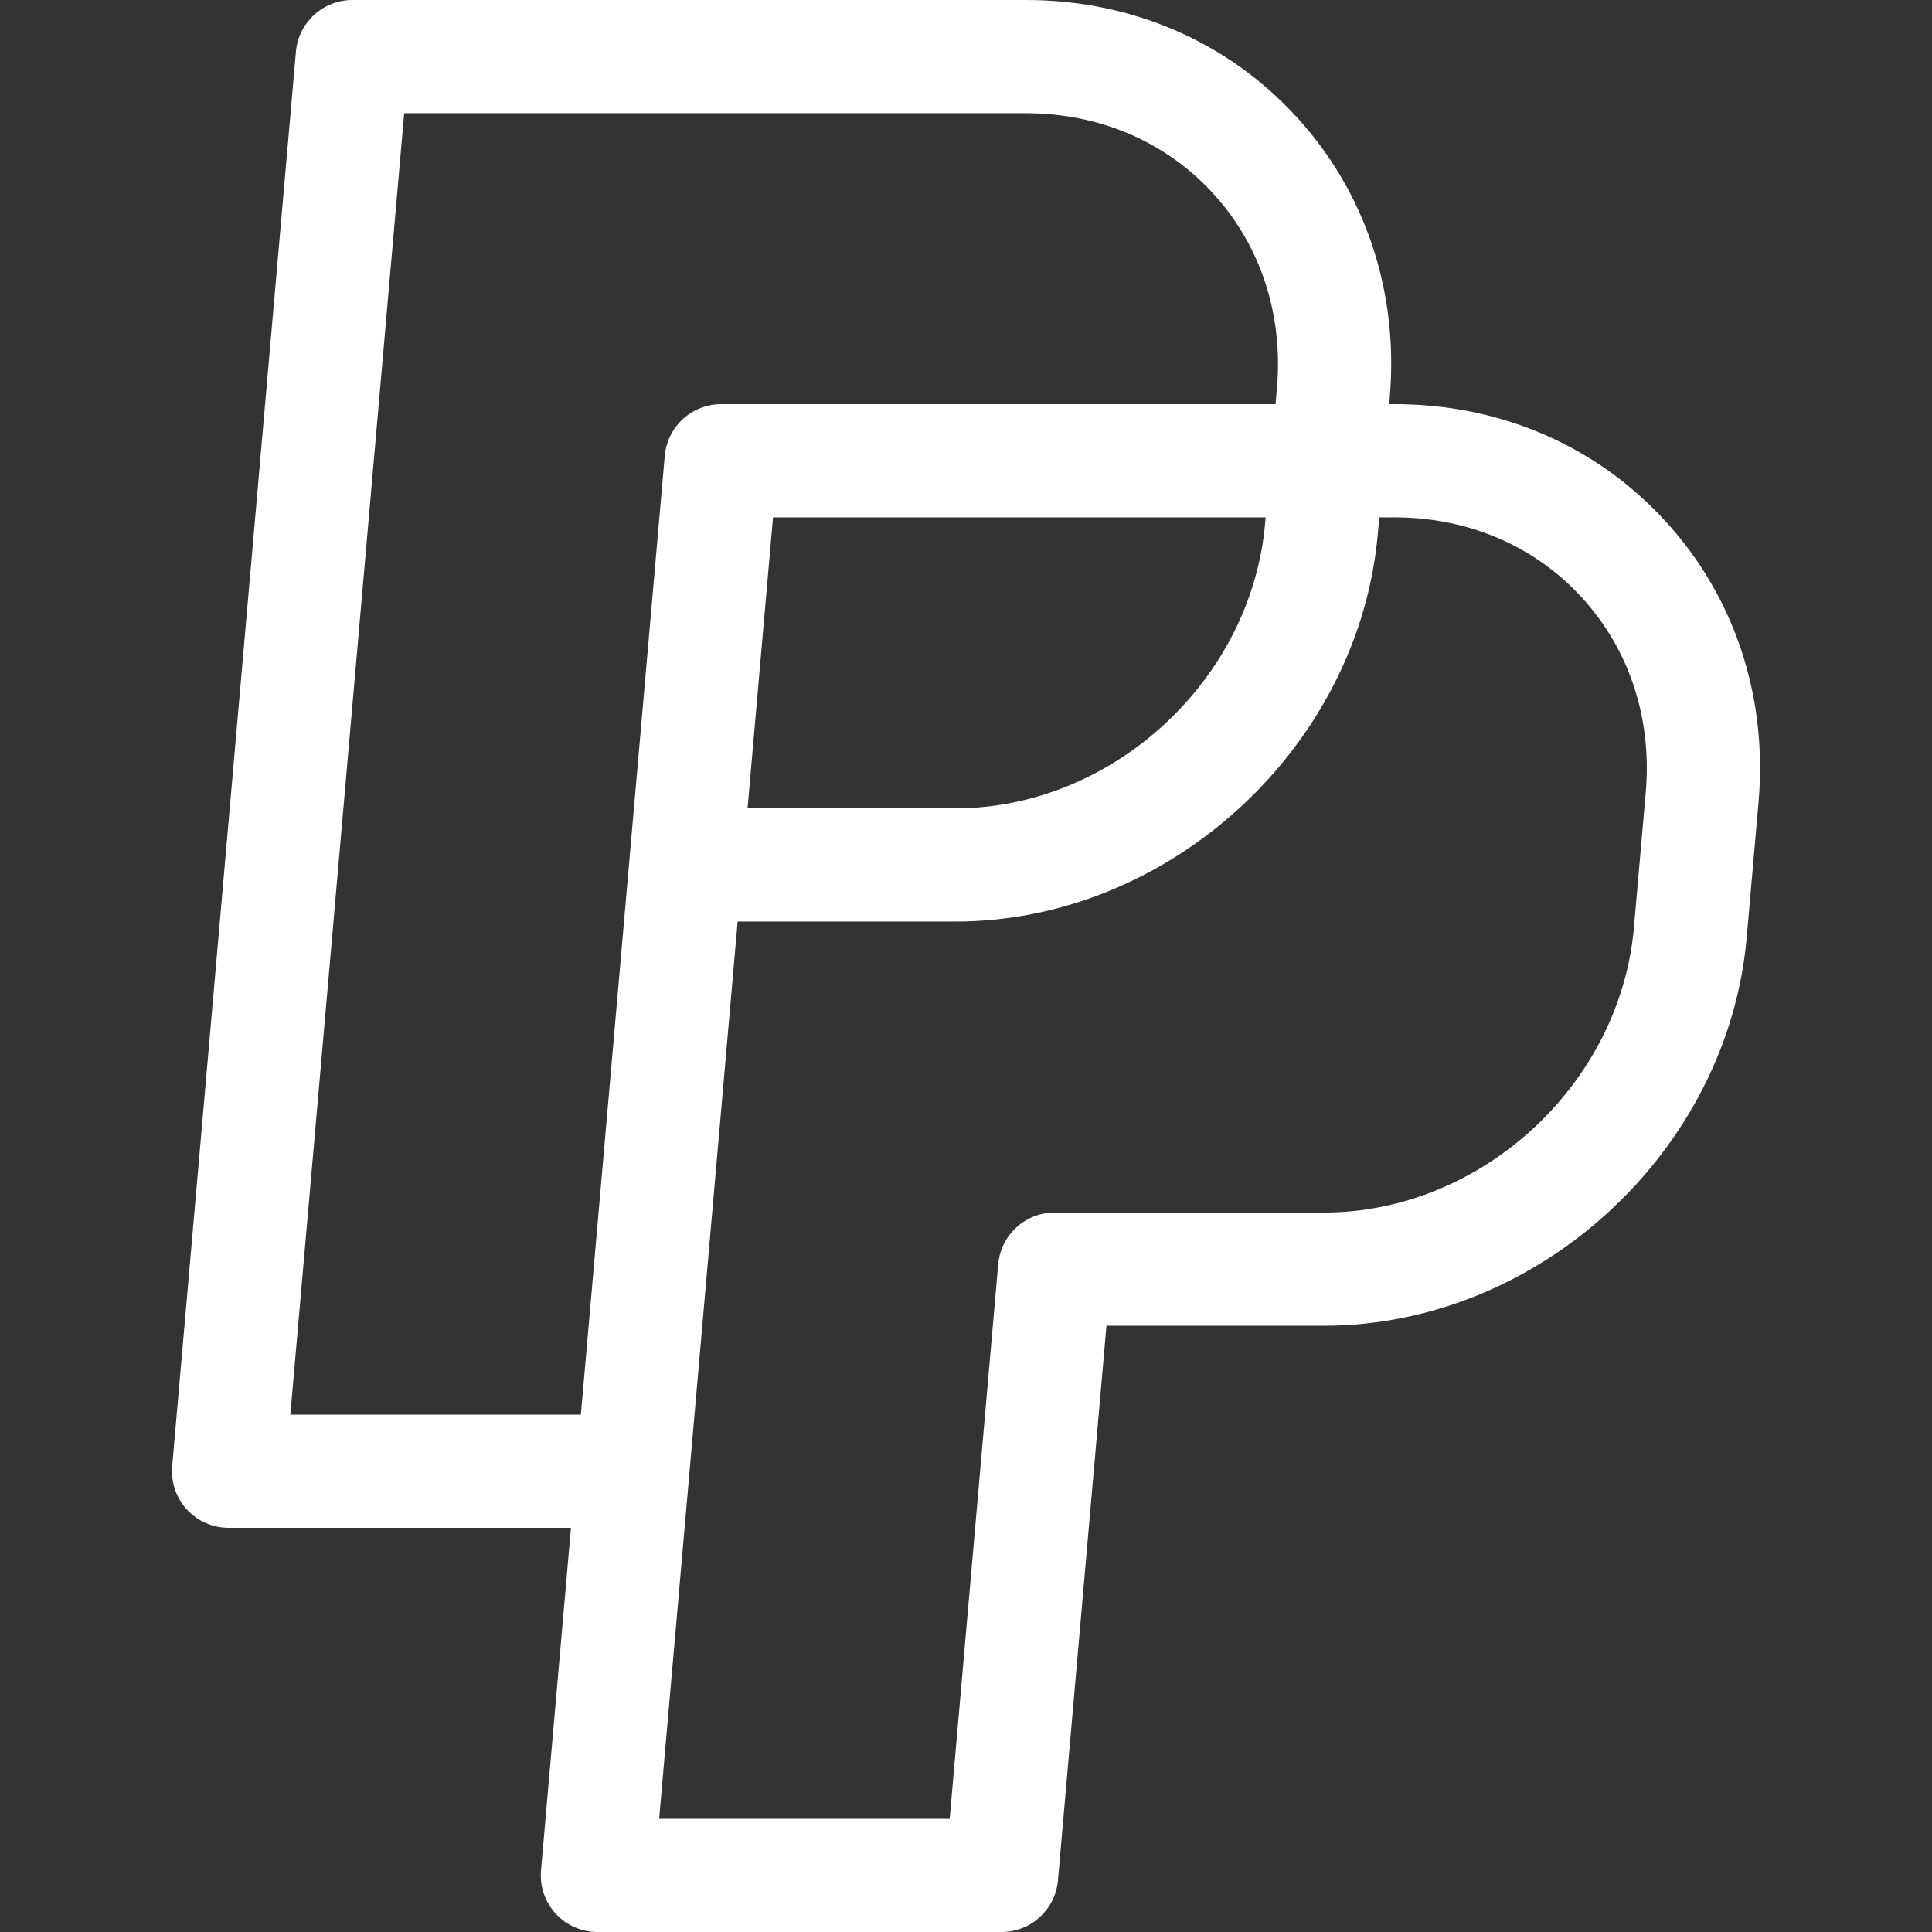 <?xml version="1.0"?>
<!-- Copyright (c) 2019 Jaime Cuesta Lozano (jlozano developer). see copyright file - Version 1.0 -->
<svg xmlns="http://www.w3.org/2000/svg" xmlns:xlink="http://www.w3.org/1999/xlink" version="1.1" id="Capa_1" x="0px" y="0px" viewBox="0 0 511.999 511.999" style="enable-background:new 0 0 511.999 511.999;" xml:space="preserve" width="512px" height="512px" class=""><rect x="0" y="0" width="511.999" height="511.999" fill="#333333" stroke="none"/><g><g>
	<g>
		<path d="M441.323,138.076c-18.297-19.969-43.759-30.966-71.694-30.966h-1.481l0.135-1.544c2.452-28.049-6.32-54.544-24.703-74.604    C325.283,10.996,299.823,0,271.889,0L93.369,0.001c-7.777,0-14.265,5.944-14.943,13.692L45.628,388.581    c-0.366,4.189,1.043,8.341,3.884,11.441c2.842,3.1,6.854,4.866,11.06,4.866h90.74l-7.944,90.804    c-0.366,4.189,1.043,8.341,3.884,11.441c2.842,3.101,6.854,4.866,11.06,4.866h107.112c7.777,0,14.265-5.944,14.943-13.692    l12.858-146.974h57.662c56.797,0,107.045-46.185,112.012-102.952l3.124-35.705C468.477,184.63,459.705,158.136,441.323,138.076z     M153.938,374.888H76.94l30.174-344.887L271.889,30c19.422,0,37.027,7.54,49.573,21.23c12.632,13.785,18.647,32.153,16.936,51.722    l-0.364,4.158l-146.924,0.001c-7.777,0-14.265,5.944-14.943,13.692L153.938,374.888z M335.406,137.11l-0.135,1.546    c-3.644,41.667-40.485,75.566-82.125,75.566h-55.039l6.747-77.111L335.406,137.11z M436.136,210.061l-3.124,35.705    c-3.645,41.668-40.486,75.567-82.125,75.567H279.48c-7.777,0-14.265,5.944-14.943,13.692L251.678,482H174.68l7.941-90.768    c0.001-0.012,0.004-0.023,0.005-0.036l12.858-146.974h57.662c56.798,0,107.046-46.185,112.011-102.952l0.364-4.16h4.107    c19.423,0,37.029,7.541,49.576,21.233C431.835,172.128,437.849,190.495,436.136,210.061z" data-original="#ffffff" class="active-path" data-old_color="#ffffff" fill="#ffffff"/>
	</g>
</g></g> </svg>